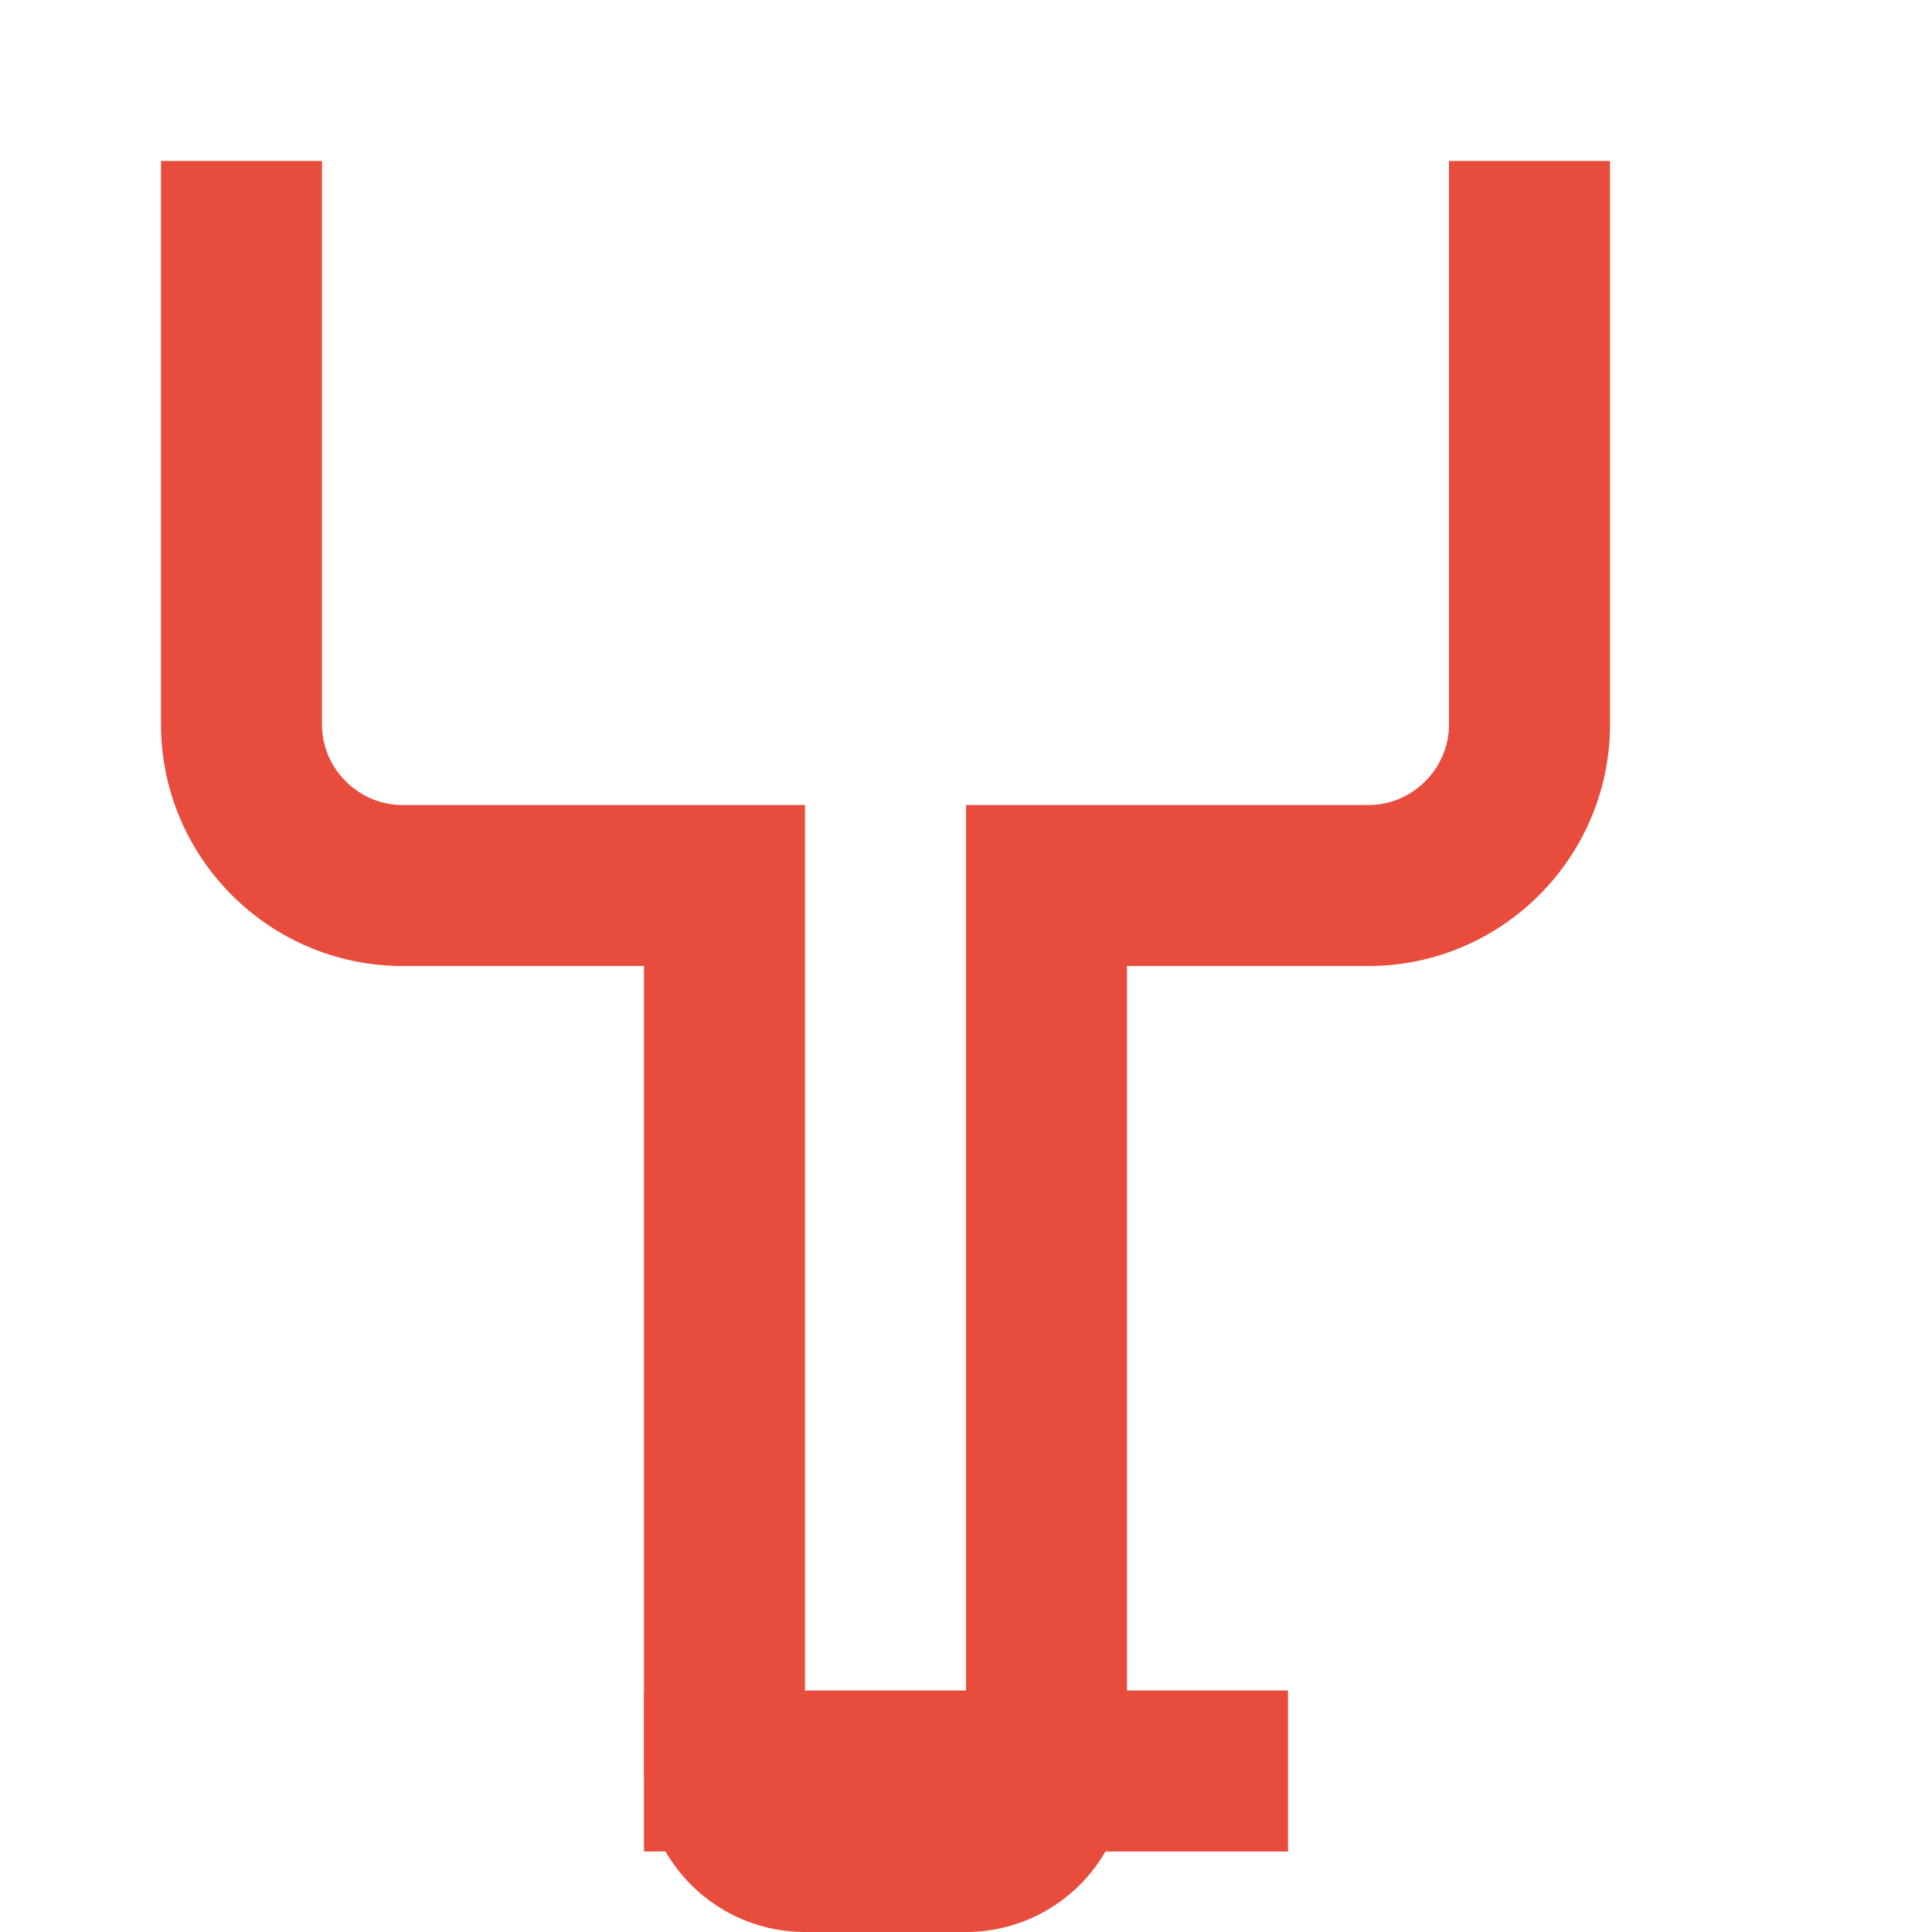 <svg width="48" height="48" viewBox="0 0 24 24" fill="none" stroke="#E74C3C" stroke-width="2" xmlns="http://www.w3.org/2000/svg">
    <path d="M3 2v7c0 1.1.9 2 2 2h4v11a1 1 0 0 0 1 1h2a1 1 0 0 0 1-1V11h4c1.1 0 2-.9 2-2V2"/>
    <path d="M8 22h8"/>
</svg>
